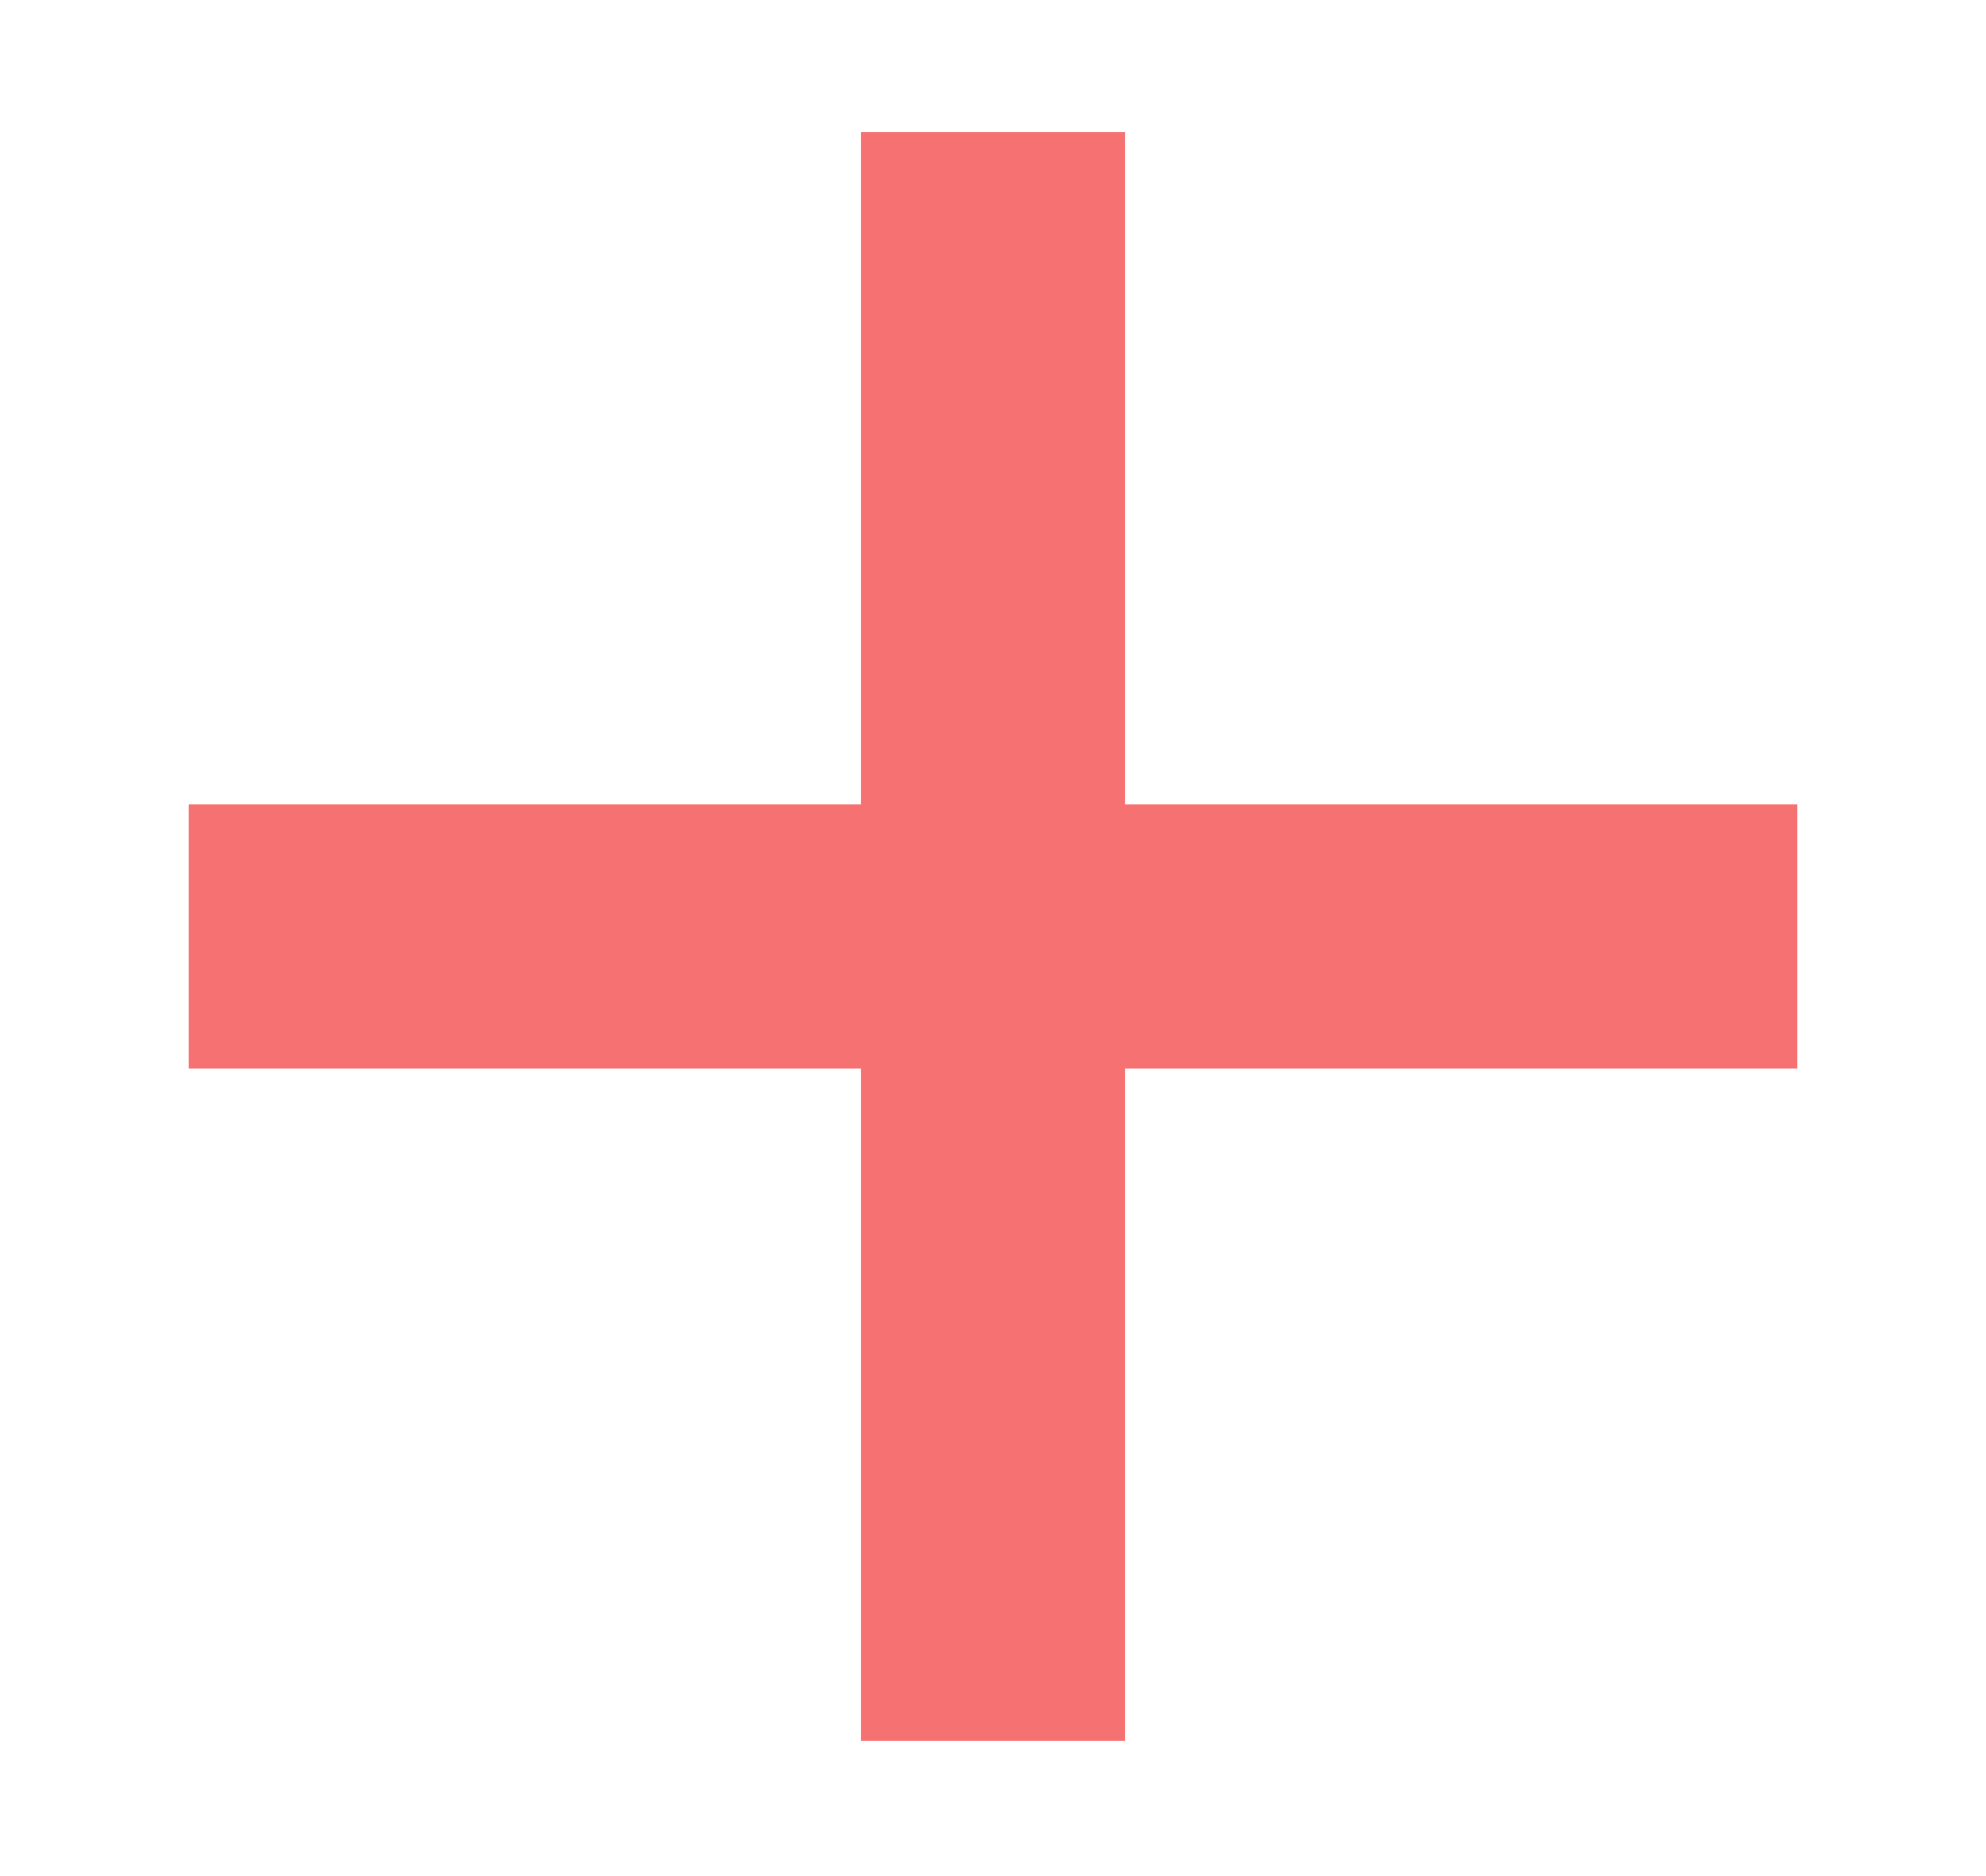 <svg width="18" height="17" viewBox="0 0 18 17" fill="none" xmlns="http://www.w3.org/2000/svg">
<path d="M16.289 7.289L10.196 7.289L10.196 1.196H7.804L7.804 7.289L1.711 7.289L1.711 9.682L7.804 9.682L7.804 15.774H10.196L10.196 9.682L16.289 9.682L16.289 7.289Z" fill="#F67272"/>
</svg>
